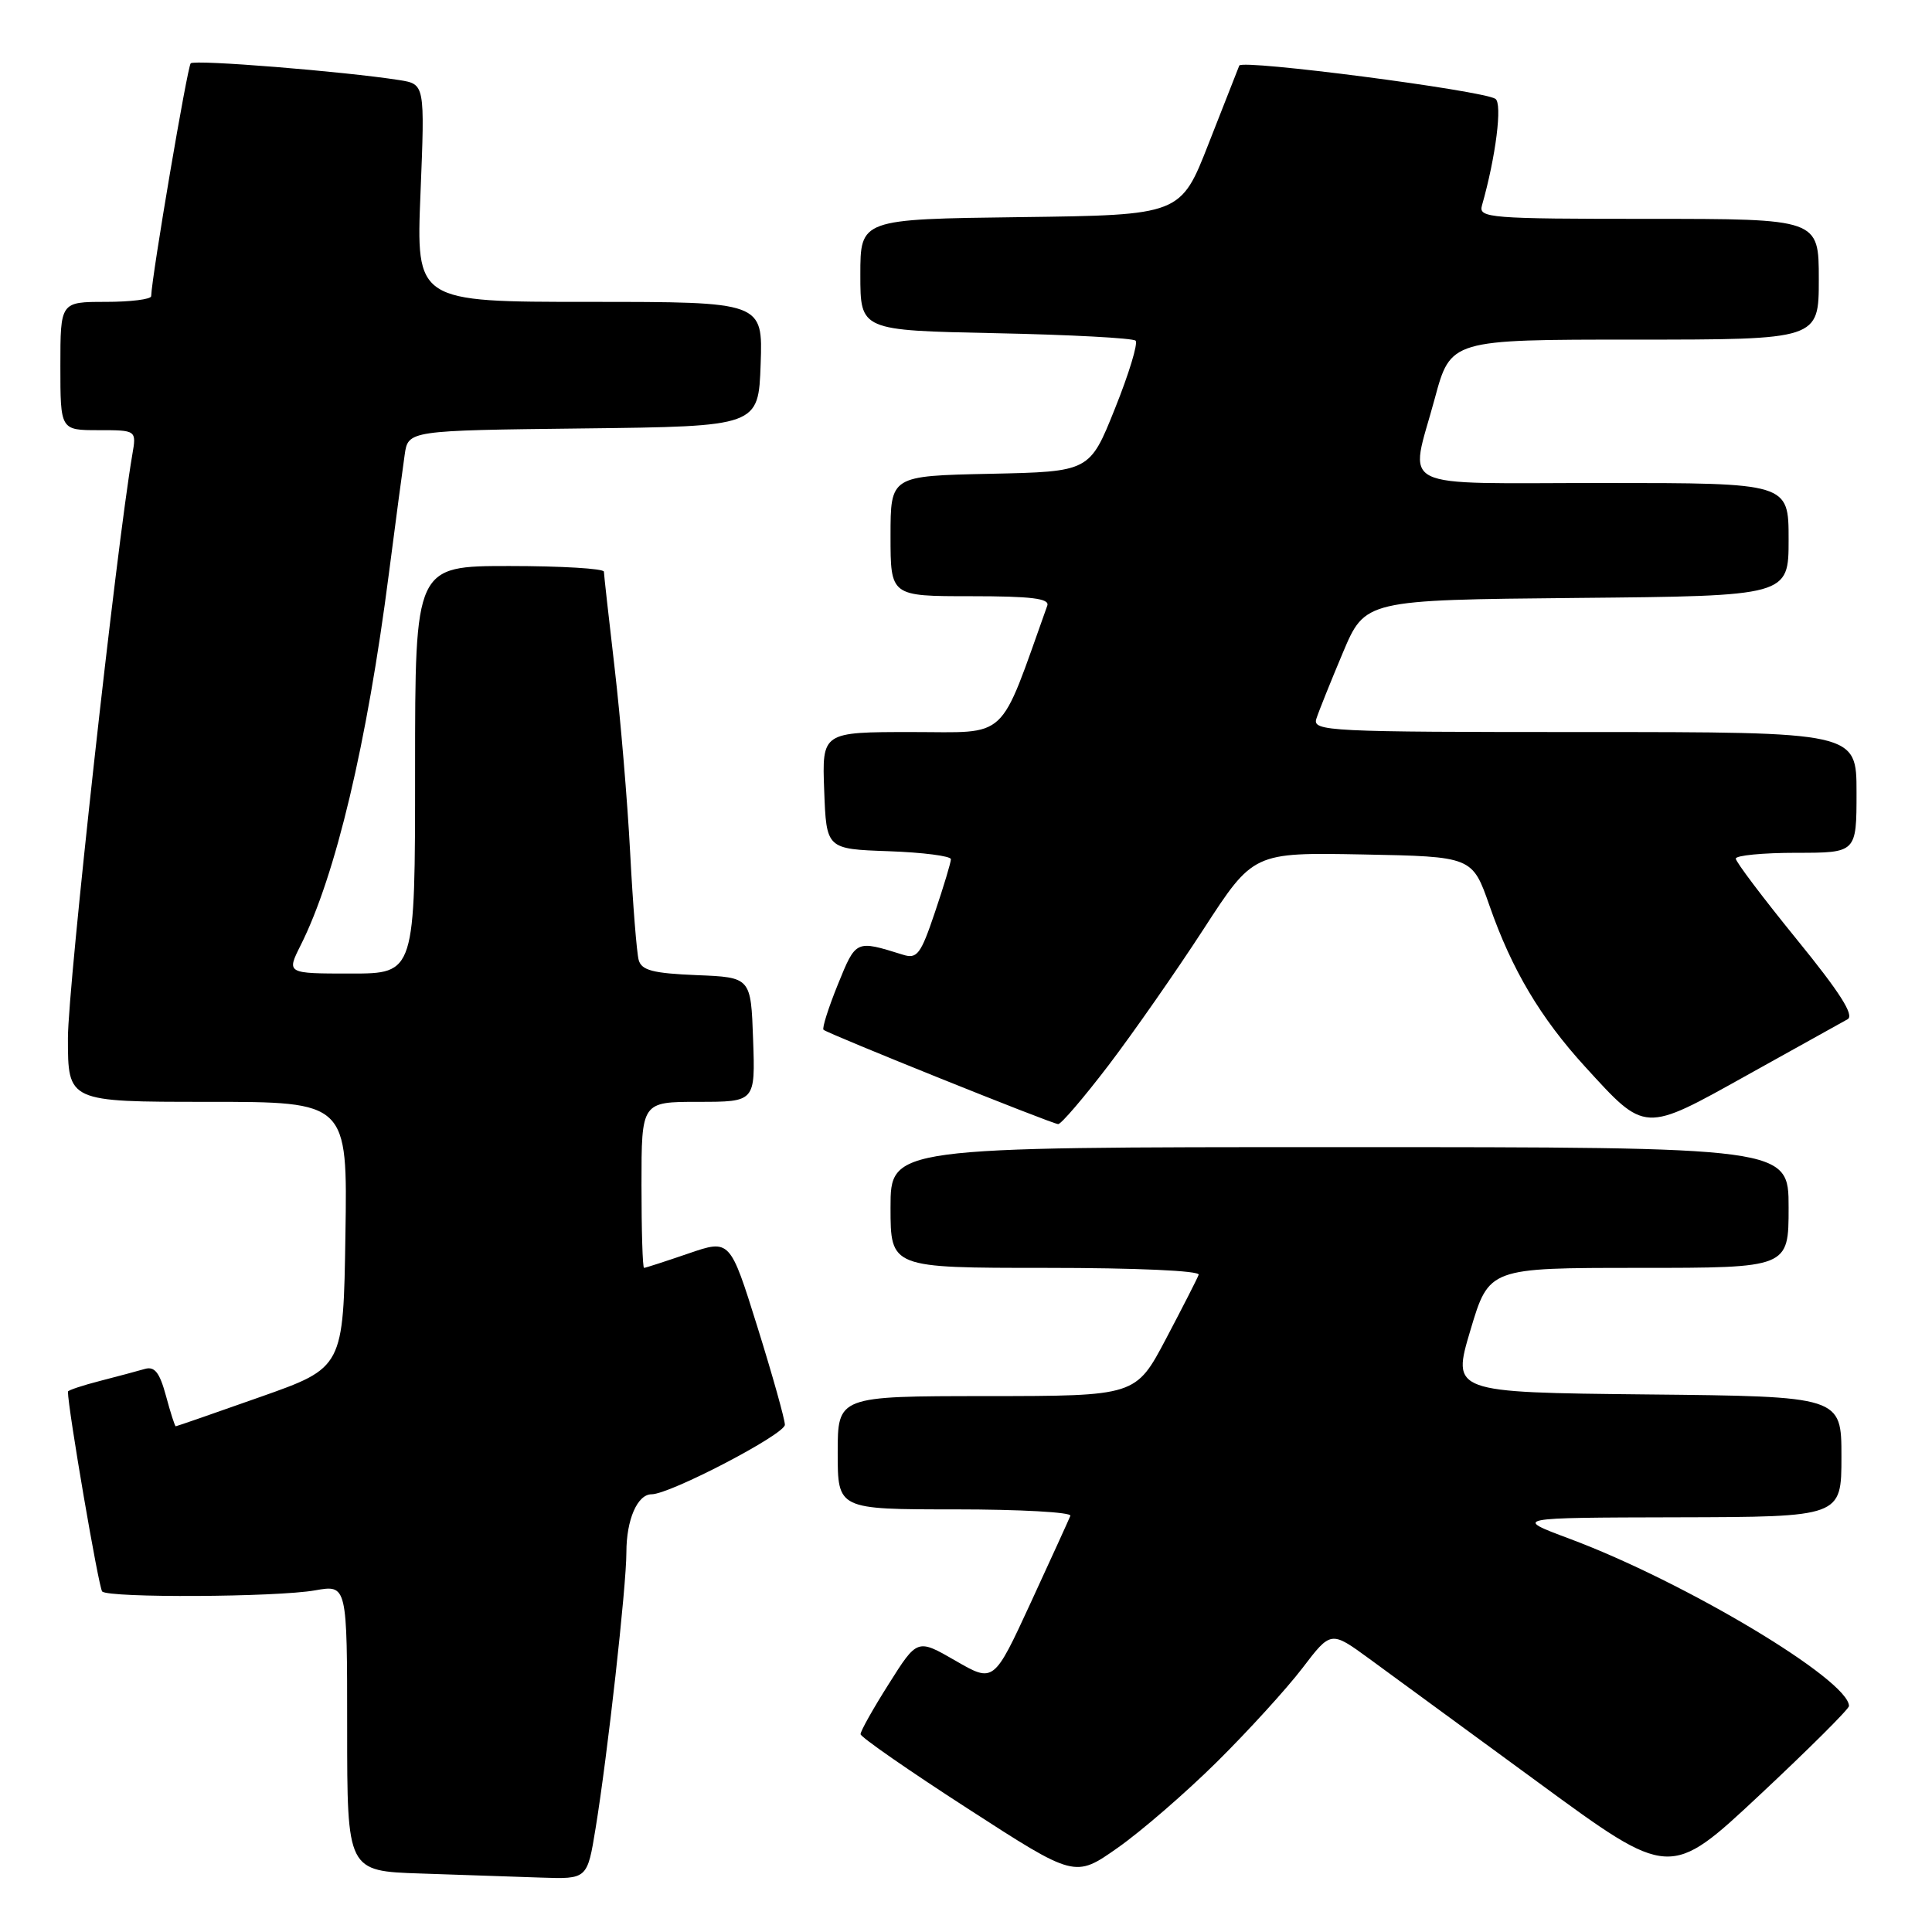 <?xml version="1.0" encoding="UTF-8" standalone="no"?>
<!DOCTYPE svg PUBLIC "-//W3C//DTD SVG 1.1//EN" "http://www.w3.org/Graphics/SVG/1.1/DTD/svg11.dtd" >
<svg xmlns="http://www.w3.org/2000/svg" xmlns:xlink="http://www.w3.org/1999/xlink" version="1.1" viewBox="0 0 256 256">
 <g >
 <path fill="currentColor"
d=" M 78.92 242.25 C 80.50 232.60 83.00 210.20 83.00 205.69 C 83.00 201.36 84.46 198.00 86.34 198.00 C 88.78 198.00 104.00 190.06 104.00 188.79 C 104.00 188.08 102.37 182.26 100.37 175.85 C 96.73 164.20 96.73 164.20 91.21 166.10 C 88.17 167.14 85.53 168.00 85.34 168.00 C 85.15 168.00 85.00 163.05 85.00 157.00 C 85.00 146.00 85.00 146.00 92.54 146.00 C 100.08 146.00 100.08 146.00 99.79 137.75 C 99.50 129.50 99.50 129.50 92.30 129.21 C 86.53 128.97 85.01 128.58 84.63 127.21 C 84.37 126.27 83.86 119.88 83.50 113.00 C 83.14 106.12 82.21 95.10 81.44 88.50 C 80.67 81.90 80.03 76.16 80.02 75.75 C 80.01 75.34 74.38 75.00 67.50 75.00 C 55.00 75.00 55.00 75.00 55.00 102.00 C 55.00 129.00 55.00 129.00 46.48 129.00 C 37.96 129.00 37.96 129.00 39.84 125.25 C 44.48 116.02 48.63 98.52 51.53 76.00 C 52.42 69.12 53.36 62.05 53.62 60.27 C 54.08 57.04 54.08 57.04 77.29 56.77 C 100.50 56.50 100.50 56.50 100.79 48.25 C 101.08 40.00 101.08 40.00 78.11 40.00 C 55.13 40.00 55.13 40.00 55.72 25.57 C 56.30 11.15 56.30 11.15 52.90 10.61 C 45.54 9.46 25.80 7.87 25.27 8.39 C 24.83 8.84 20.13 36.45 20.03 39.25 C 20.01 39.66 17.30 40.00 14.00 40.00 C 8.00 40.00 8.00 40.00 8.00 48.50 C 8.00 57.00 8.00 57.00 13.05 57.00 C 18.09 57.00 18.09 57.00 17.53 60.25 C 15.41 72.63 9.00 130.70 9.00 137.56 C 9.00 146.00 9.00 146.00 27.52 146.00 C 46.05 146.00 46.05 146.00 45.77 163.61 C 45.50 181.22 45.50 181.22 34.50 185.10 C 28.45 187.24 23.40 188.99 23.29 188.99 C 23.17 189.00 22.59 187.18 21.99 184.95 C 21.15 181.86 20.49 181.02 19.20 181.39 C 18.26 181.66 15.59 182.38 13.25 182.98 C 10.91 183.58 9.00 184.22 9.00 184.40 C 9.00 186.61 13.08 210.42 13.54 210.88 C 14.42 211.75 36.62 211.64 41.75 210.73 C 46.00 209.98 46.00 209.98 46.00 228.95 C 46.00 247.93 46.00 247.93 55.75 248.25 C 61.11 248.43 68.27 248.68 71.66 248.79 C 77.82 249.00 77.82 249.00 78.92 242.25 Z  M 161.27 233.44 C 165.41 229.34 170.49 223.76 172.57 221.04 C 176.35 216.08 176.35 216.08 181.42 219.78 C 184.22 221.82 194.32 229.22 203.89 236.23 C 221.27 248.97 221.27 248.97 233.14 237.87 C 239.66 231.77 245.00 226.45 245.00 226.06 C 245.00 222.61 223.27 209.60 208.00 203.90 C 200.50 201.10 200.50 201.10 222.25 201.05 C 244.00 201.00 244.00 201.00 244.00 193.02 C 244.00 185.03 244.00 185.03 218.19 184.77 C 192.38 184.50 192.38 184.50 194.84 176.25 C 197.30 168.00 197.30 168.00 217.15 168.00 C 237.00 168.00 237.00 168.00 237.00 160.00 C 237.00 152.00 237.00 152.00 177.50 152.00 C 118.00 152.00 118.00 152.00 118.00 160.00 C 118.00 168.00 118.00 168.00 138.58 168.00 C 150.56 168.00 159.03 168.38 158.83 168.91 C 158.65 169.41 156.70 173.23 154.50 177.40 C 150.50 184.98 150.50 184.98 130.75 184.99 C 111.00 185.00 111.00 185.00 111.00 192.50 C 111.00 200.00 111.00 200.00 126.58 200.00 C 135.15 200.00 142.02 200.38 141.83 200.85 C 141.65 201.31 139.29 206.48 136.59 212.34 C 131.68 222.98 131.68 222.98 126.62 220.06 C 121.55 217.13 121.55 217.13 117.78 223.11 C 115.70 226.39 114.01 229.40 114.03 229.79 C 114.05 230.18 120.44 234.62 128.25 239.66 C 142.43 248.83 142.43 248.83 148.09 244.85 C 151.20 242.67 157.14 237.53 161.27 233.44 Z  M 146.90 141.14 C 150.19 136.81 155.85 128.70 159.48 123.11 C 166.07 112.95 166.07 112.95 180.58 113.22 C 195.09 113.50 195.09 113.50 197.37 120.02 C 200.32 128.48 204.13 134.88 210.03 141.34 C 218.08 150.15 217.73 150.14 231.54 142.44 C 238.12 138.77 244.09 135.45 244.81 135.06 C 245.75 134.56 243.82 131.52 238.06 124.45 C 233.63 119.00 230.00 114.20 230.00 113.77 C 230.00 113.35 233.60 113.00 238.00 113.00 C 246.00 113.00 246.00 113.00 246.00 105.00 C 246.00 97.00 246.00 97.00 209.93 97.00 C 176.02 97.00 173.90 96.90 174.42 95.25 C 174.73 94.28 176.31 90.35 177.93 86.50 C 180.88 79.50 180.88 79.50 208.94 79.23 C 237.00 78.97 237.00 78.97 237.00 71.48 C 237.00 64.00 237.00 64.00 212.50 64.00 C 184.35 64.00 186.77 65.20 190.11 52.82 C 192.22 45.00 192.22 45.00 216.61 45.00 C 241.00 45.00 241.00 45.00 241.00 37.00 C 241.00 29.00 241.00 29.00 218.43 29.00 C 197.42 29.00 195.90 28.88 196.36 27.25 C 198.21 20.77 199.10 13.68 198.14 13.09 C 196.31 11.96 164.56 7.84 164.21 8.69 C 164.03 9.14 162.21 13.78 160.16 19.00 C 156.45 28.50 156.45 28.50 135.22 28.77 C 114.00 29.04 114.00 29.04 114.00 36.41 C 114.00 43.78 114.00 43.78 131.93 44.15 C 141.79 44.35 150.13 44.80 150.47 45.14 C 150.82 45.48 149.59 49.53 147.74 54.13 C 144.39 62.50 144.39 62.50 131.19 62.78 C 118.00 63.06 118.00 63.06 118.00 71.03 C 118.00 79.00 118.00 79.00 128.61 79.00 C 136.66 79.00 139.11 79.30 138.77 80.25 C 132.26 98.46 133.82 97.00 120.82 97.00 C 108.92 97.00 108.92 97.00 109.21 104.75 C 109.50 112.50 109.50 112.50 117.75 112.79 C 122.29 112.95 126.00 113.43 126.00 113.85 C 126.00 114.27 125.05 117.44 123.88 120.89 C 122.00 126.47 121.52 127.10 119.63 126.50 C 113.37 124.55 113.43 124.52 111.02 130.45 C 109.77 133.54 108.91 136.24 109.12 136.45 C 109.63 136.95 139.31 148.89 140.21 148.95 C 140.59 148.98 143.60 145.46 146.90 141.14 Z "/>
</g>
</svg>